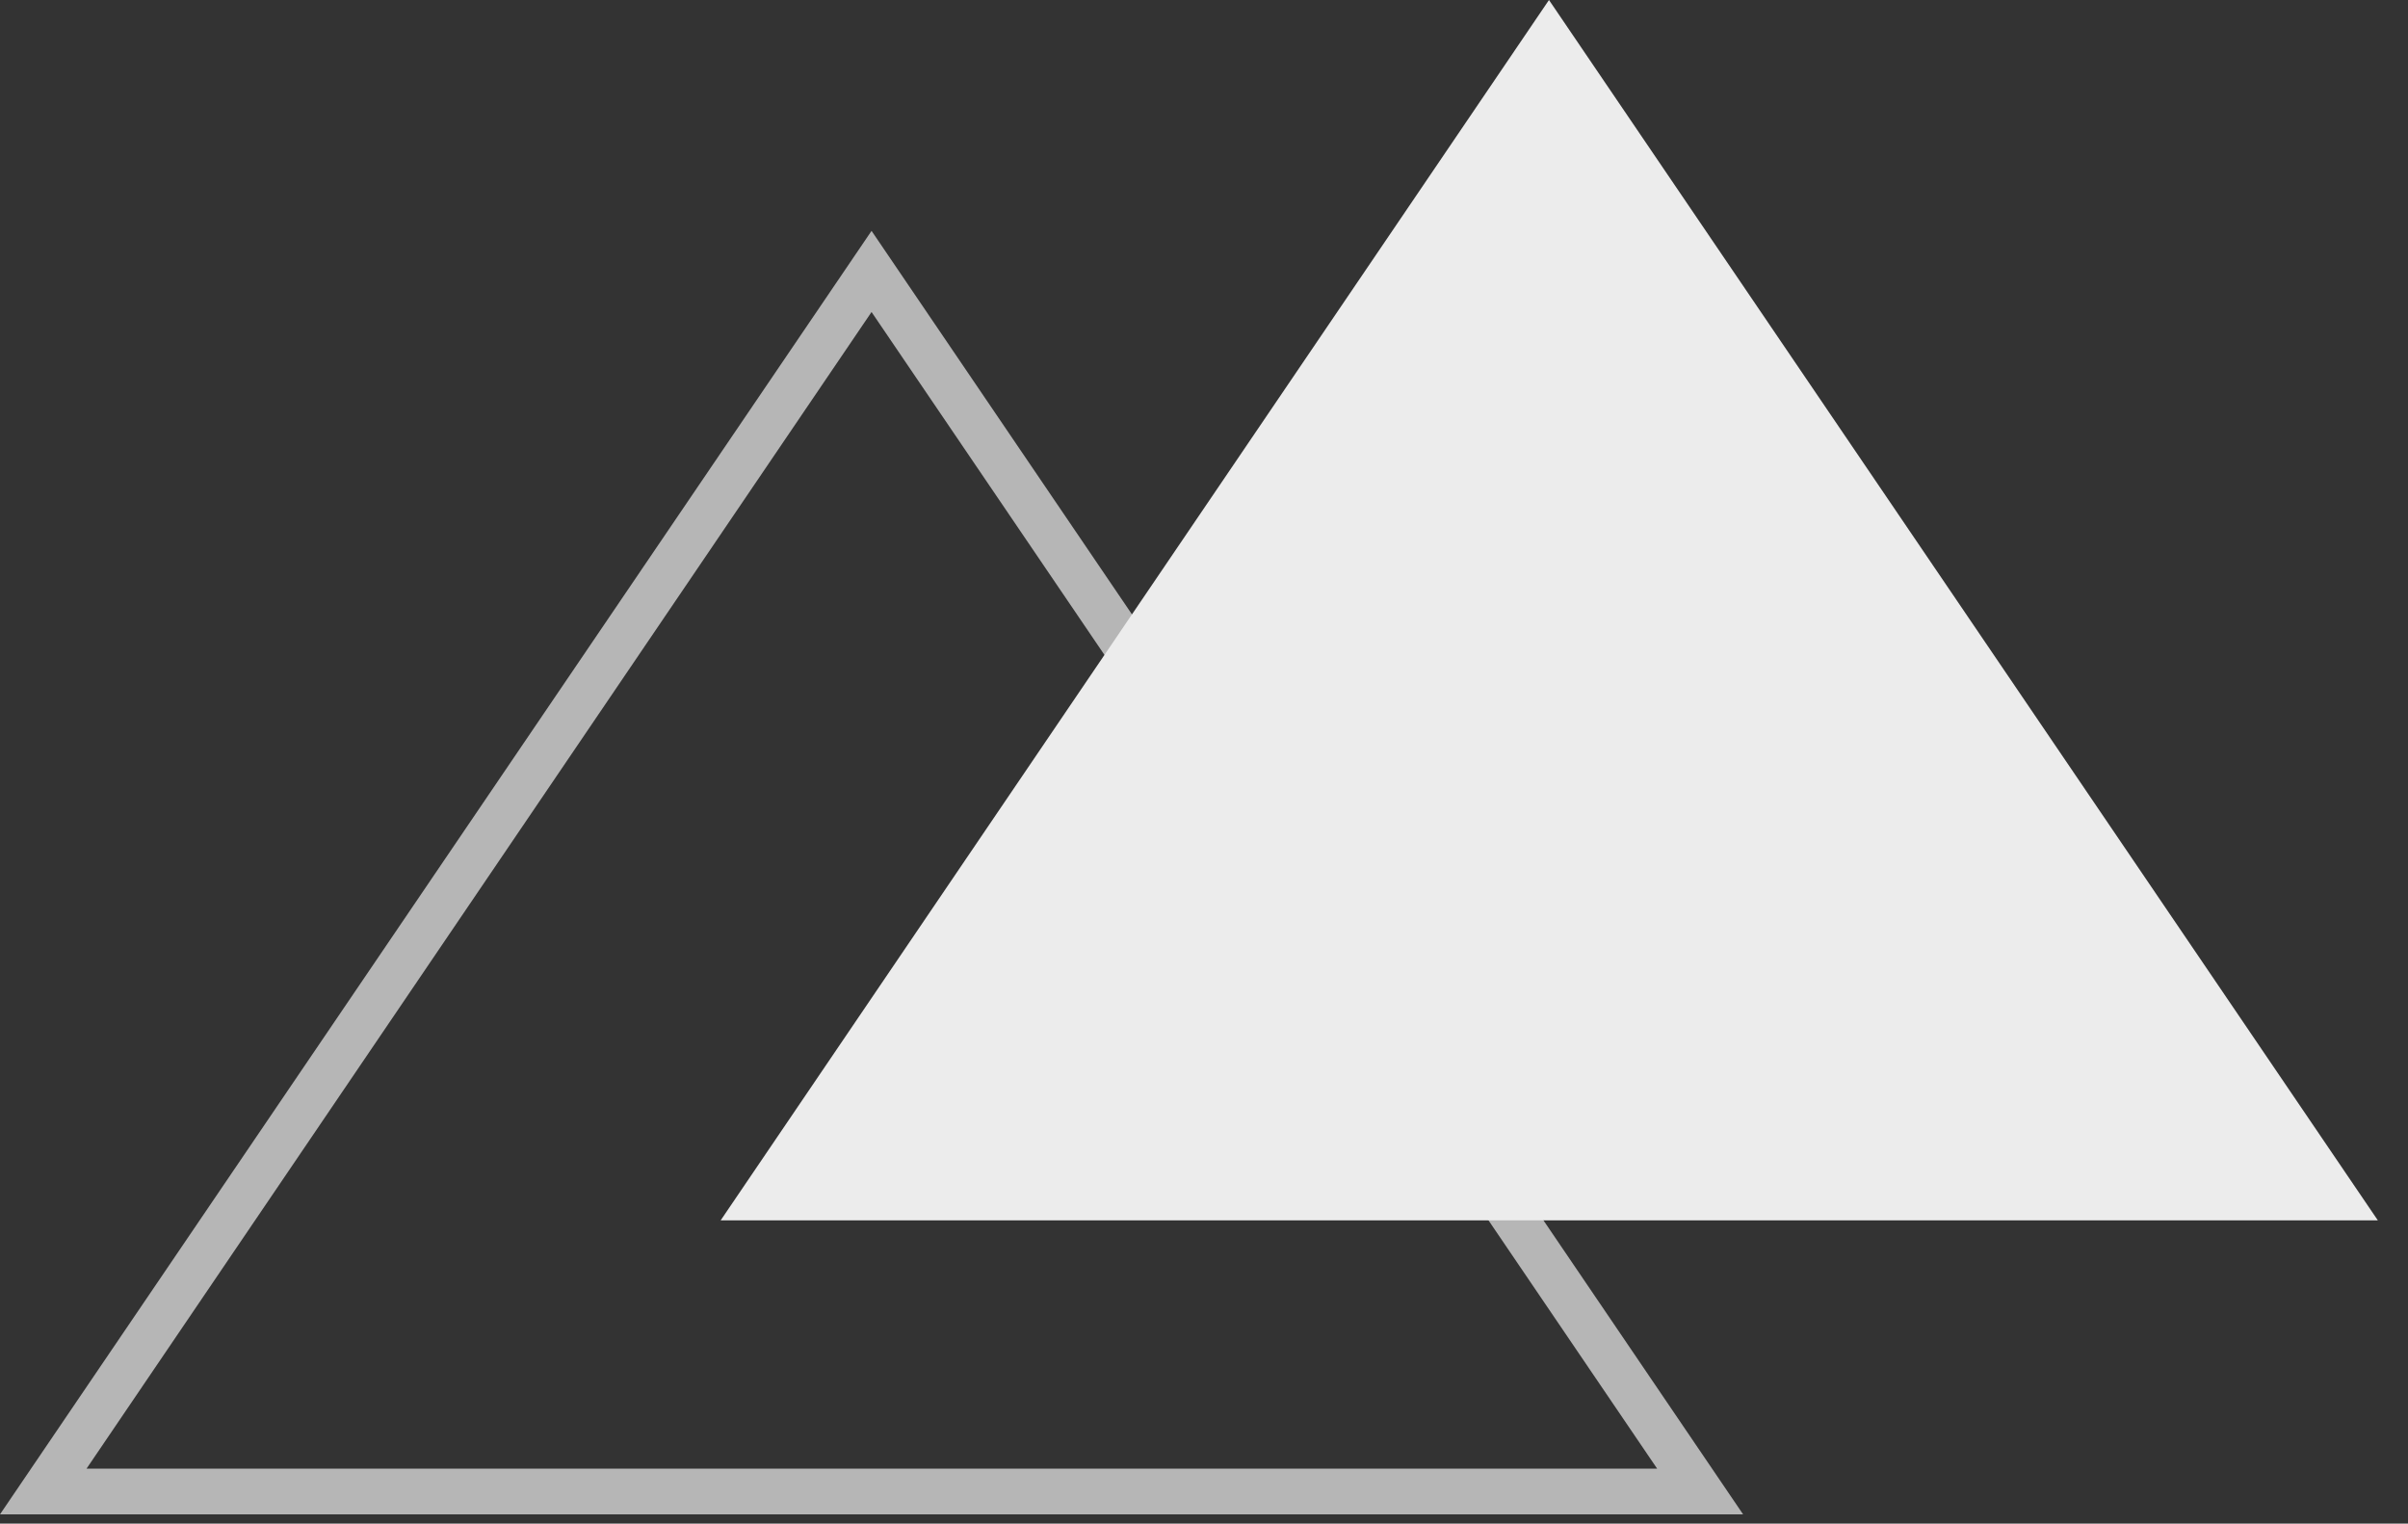 <svg width="49" height="31" viewBox="0 0 49 31" fill="none" xmlns="http://www.w3.org/2000/svg">
<rect x="0" y="0" width="49" height="31" fill="#333333" stroke="none"/>
<path d="M35.47 30.811H0L17.735 4.697L35.47 30.811ZM1.761 29.881H33.721L17.735 6.348L1.761 29.881Z" fill="#B6B6B6"/>
<path d="M48.386 24.829H14.665L31.52 0L48.386 24.829Z" fill="#ECECEC"/>
</svg>

